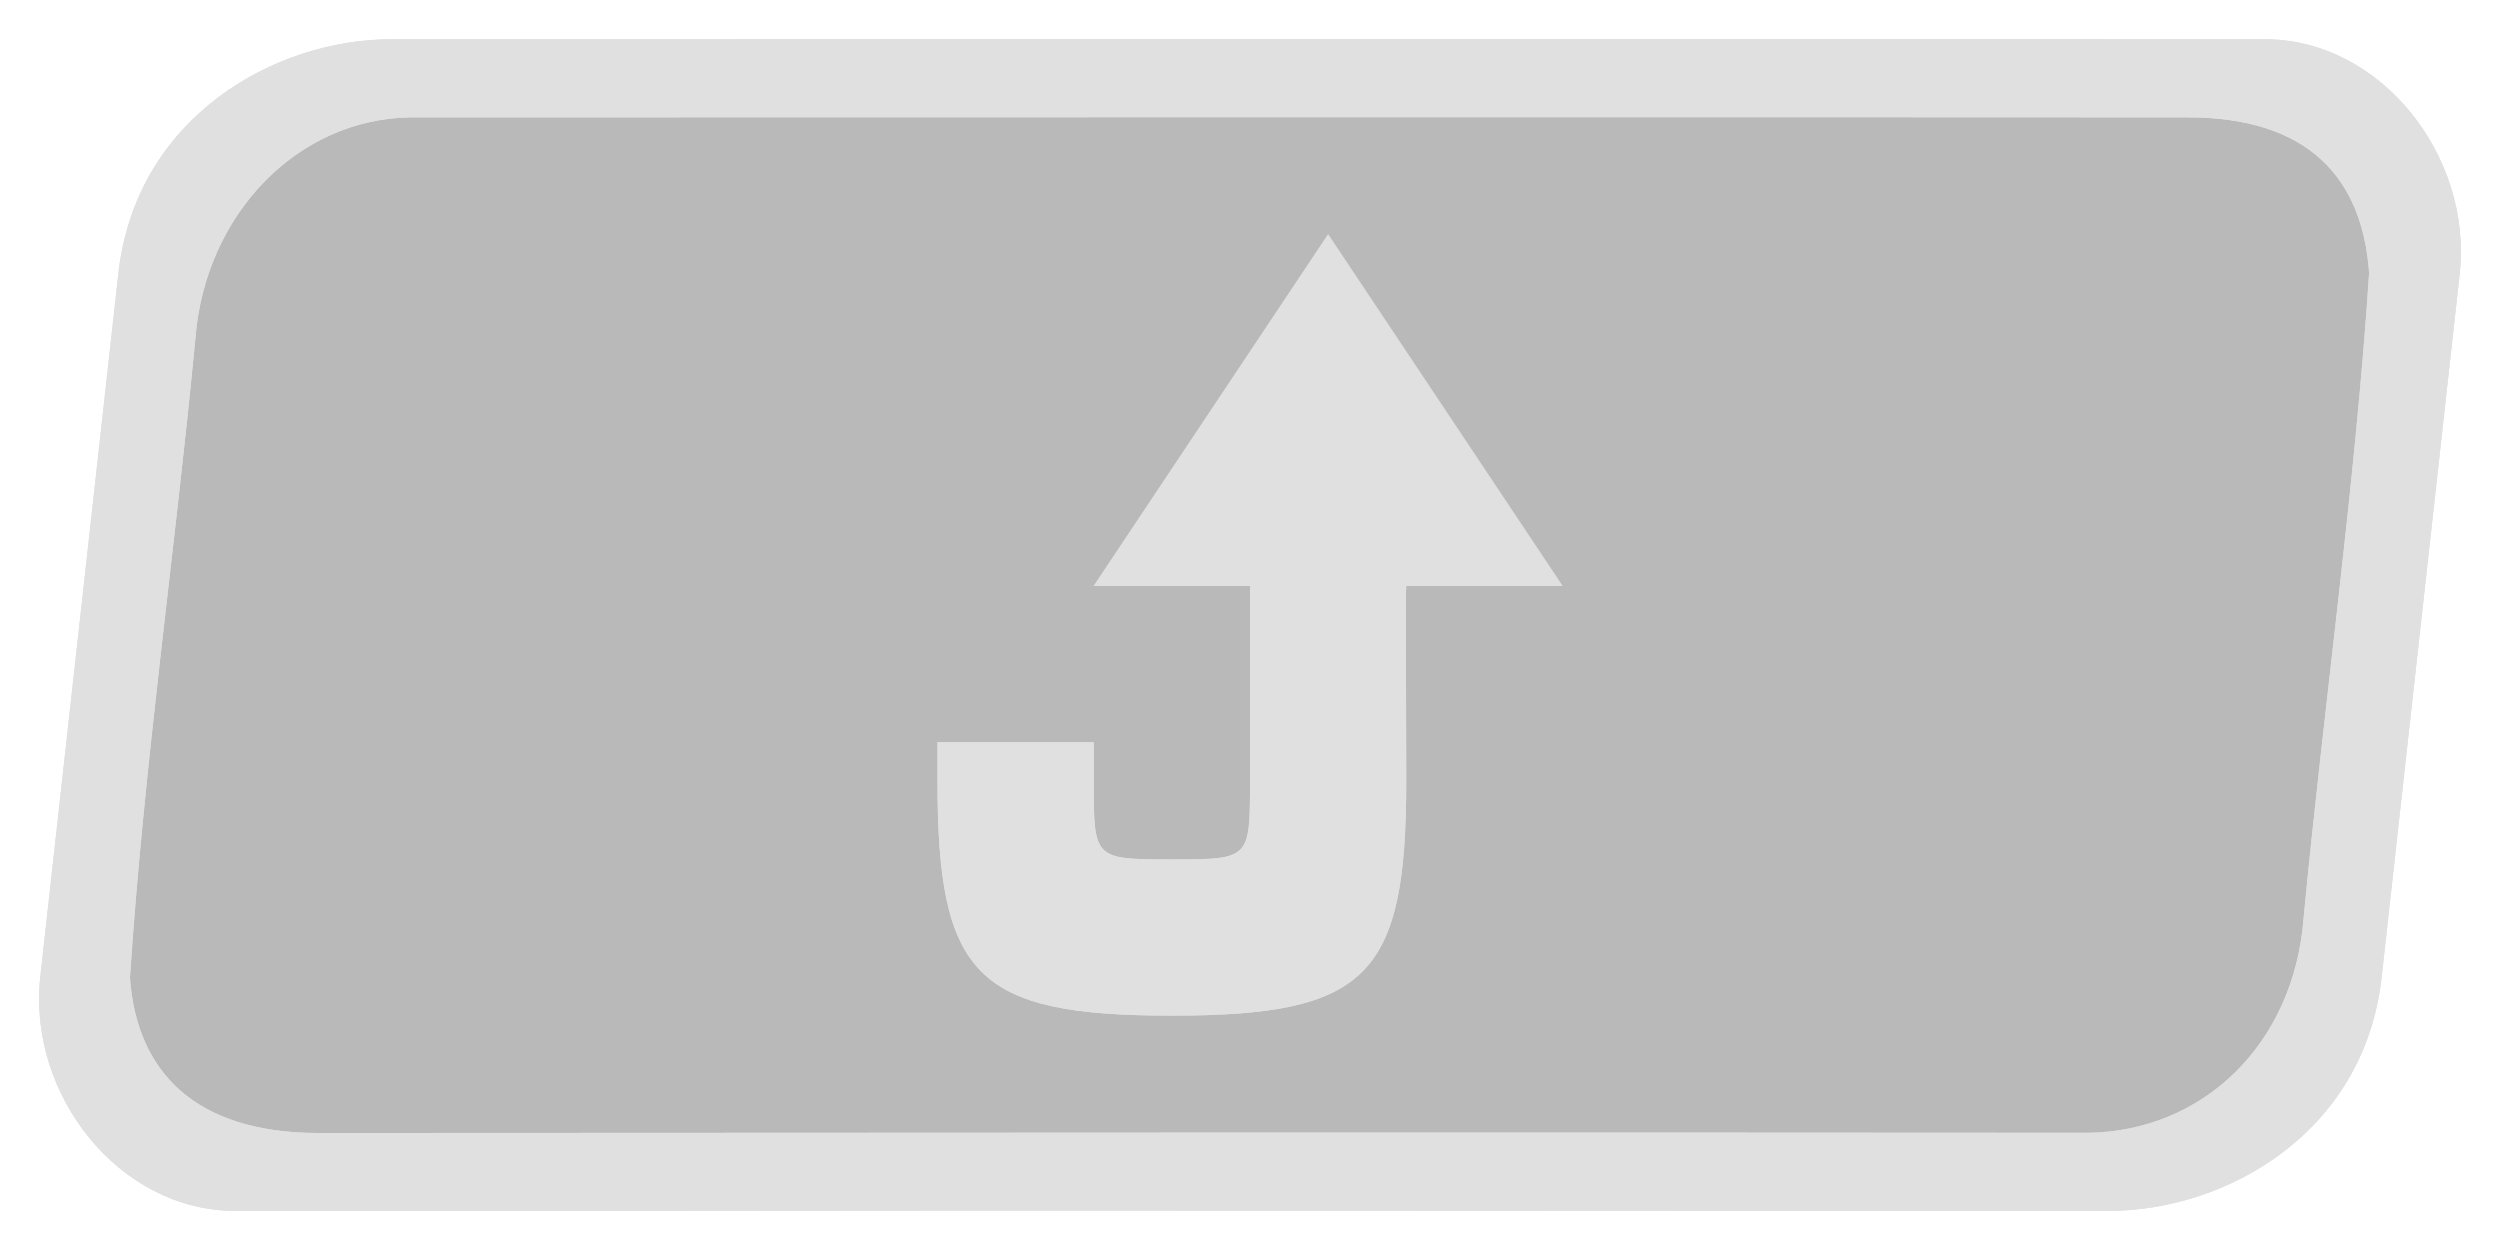 <?xml version="1.0" encoding="UTF-8" standalone="no"?>
<!-- Created with Inkscape (http://www.inkscape.org/) -->

<svg
   xmlns:dc="http://purl.org/dc/elements/1.1/"
   xmlns:cc="http://creativecommons.org/ns#"
   xmlns:rdf="http://www.w3.org/1999/02/22-rdf-syntax-ns#"
   xmlns:svg="http://www.w3.org/2000/svg"
   xmlns="http://www.w3.org/2000/svg"
   xmlns:xlink="http://www.w3.org/1999/xlink"
   xmlns:sodipodi="http://sodipodi.sourceforge.net/DTD/sodipodi-0.dtd"
   xmlns:inkscape="http://www.inkscape.org/namespaces/inkscape"
   width="256"
   height="128"
   viewBox="0 0 256 128"
   id="svg4157"
   version="1.1"
   inkscape:version="0.91 r13725"
   sodipodi:docname="act_jump_wide.svg"
   inkscape:export-filename="D:\downloads\Buttons\sources\act_jump_wide.png"
   inkscape:export-xdpi="90"
   inkscape:export-ydpi="90">
  <defs
     id="defs4159">
    <filter
       style="color-interpolation-filters:sRGB;"
       inkscape:label="Blur"
       id="filter4175">
      <feGaussianBlur
         stdDeviation="1 1"
         result="blur"
         id="feGaussianBlur4177" />
    </filter>
    <filter
       style="color-interpolation-filters:sRGB;"
       inkscape:label="Blur"
       id="filter4179">
      <feGaussianBlur
         stdDeviation="1 1"
         result="blur"
         id="feGaussianBlur4181" />
    </filter>
  </defs>
  <sodipodi:namedview
     id="base"
     pagecolor="#7ebda3"
     bordercolor="#666666"
     borderopacity="1.0"
     inkscape:pageopacity="0"
     inkscape:pageshadow="2"
     inkscape:zoom="4"
     inkscape:cx="128.03895"
     inkscape:cy="78.046173"
     inkscape:document-units="px"
     inkscape:current-layer="layer1"
     showgrid="true"
     units="px"
     inkscape:window-width="1600"
     inkscape:window-height="843"
     inkscape:window-x="-9"
     inkscape:window-y="23"
     inkscape:window-maximized="1"
     inkscape:object-nodes="true"
     inkscape:object-paths="true"
     inkscape:snap-intersection-paths="false"
     inkscape:snap-bbox="true"
     inkscape:snap-smooth-nodes="true"
     inkscape:snap-global="true"
     inkscape:snap-nodes="true">
    <inkscape:grid
       type="xygrid"
       id="grid3336"
       empspacing="4"
       dotted="false"
       color="#ffffff"
       opacity="1"
       empcolor="#0000e6"
       empopacity="0.251" />
  </sodipodi:namedview>
  <g
     inkscape:label="Layer 1"
     inkscape:groupmode="layer"
     id="layer1"
     transform="translate(0,-924.362)">
    <g
       id="g4183">
      <path
         inkscape:connector-curvature="0"
         id="path3349-5-8"
         d="m 43.03,932.362 c -11.561,0 -25.262,7.467 -26.975,22.4 l -7.707,67.2 c -1.285,11.2 7.707,22.4 19.268,22.4 l 61.657,0 c 0.717,0 1.443,-0.03 2.173,-0.088 0.554,0.052 1.113,0.088 1.68,0.088 l 61.657,0 57.803,0 c 11.561,0 25.262,-7.467 26.975,-22.4 l 7.707,-67.2 C 248.552,943.562 239.561,932.362 228,932.362 l -57.803,0 -61.657,0 c -0.718,0 -1.443,0.03 -2.173,0.087 -0.554,-0.053 -1.113,-0.087 -1.68,-0.087 l -61.657,0 z"
         style="opacity:0.25;fill:#e0e0e0;fill-opacity:1" />
      <path
         sodipodi:nodetypes="cssccsscc"
         inkscape:connector-curvature="0"
         id="path3349-5"
         d="m 43.137,932.362 c -11.596,0 -25.339,7.467 -27.057,22.4 l -7.731,67.2 c -1.288,11.2 7.731,22.4 19.327,22.4 36.721,0 144.95,0 185.537,0 11.596,0 25.339,-7.467 27.057,-22.4 L 248,954.762 c 1.288,-11.2 -7.731,-22.4 -19.327,-22.4 -65.979,0.009 -123.161,-0.013 -185.537,4e-5 z"
         style="opacity:0.25;fill:#000000;fill-opacity:1" />
      <path
         sodipodi:nodetypes="csssccssccccccccccc"
         inkscape:connector-curvature="0"
         id="path3349-0-7"
         d="m 40.09,928.379 c -11.988,0 -26.195,7.999 -27.971,23.996 l -7.992,71.989 c -1.332,11.998 7.992,23.996 19.98,23.996 l 35.963,0 c 51.191,-0.082 106.113,0.015 155.84,0 11.988,0 26.195,-7.94 27.971,-23.937 l 7.992,-71.99 c 1.332,-11.998 -7.992,-24.055 -19.98,-24.055 -67.52,-0.037 -128.702,-10e-6 -191.804,0 z m 183.812,7.999 c 12.548,-0.039 18.014,6.279 18.696,15.943 -1.435,21.873 -4.629,44.198 -6.708,66.045 -0.999,12.998 -10.384,21.853 -22.073,21.996 -63.839,-0.059 -121.875,-4e-4 -181.254,0.021 -12.548,-0.019 -18.574,-6.24 -19.256,-15.904 1.435,-21.873 4.629,-43.676 6.708,-65.522 0.999,-12.581 10.384,-22.436 22.073,-22.579 59.843,-10e-4 128.429,-0.039 181.814,0 z"
         style="opacity:1;fill:#e0e0e0;fill-opacity:1;filter:url(#filter4175)" />
      <path
         sodipodi:nodetypes="ccccsccssscccc"
         inkscape:connector-curvature="0"
         id="path4149-9"
         d="m 160,984.362 -16,0 c -0.079,0.148 0,12 0,20 0,20 -4,24 -24,24 -20,0 -24,-4 -24,-24 l 0,-4 16,0 0,4 c 0,8 0,8 8,8 8,0 8,0 8,-8 l 0,-20 -16,0 c 8,-12 16,-24 24,-36 8,12 16,24 24,36 z"
         style="fill:#e0e0e0;fill-opacity:1;filter:url(#filter4179)" />
      <image
         sodipodi:absref="D:\downloads\Buttons\sources\..\..\..\Programs\Warsow_master\warsow\basewsw\gfx\hud\keys\act_crouch.tga"
         xlink:href="..\..\..\Programs\Warsow_master\warsow\basewsw\gfx\hud\keys\act_crouch.tga"
         width="126.571"
         height="131.571"
         preserveAspectRatio="none"
         style="opacity:0;image-rendering:optimizeQuality"
         id="image4168"
         x="0.893"
         y="922.219" />
      <path
         sodipodi:nodetypes="csssccssccccccccccc"
         inkscape:connector-curvature="0"
         id="path3349-0"
         d="m 40.09,928.379 c -11.988,0 -26.195,7.999 -27.971,23.996 l -7.992,71.989 c -1.332,11.998 7.992,23.996 19.98,23.996 l 35.963,0 c 51.191,-0.082 106.113,0.015 155.84,0 11.988,0 26.195,-7.94 27.971,-23.937 l 7.992,-71.99 c 1.332,-11.998 -7.992,-24.055 -19.98,-24.055 -67.52,-0.037 -128.702,-10e-6 -191.804,0 z m 183.812,7.999 c 12.548,-0.039 18.014,6.279 18.696,15.943 -1.435,21.873 -4.629,44.198 -6.708,66.045 -0.999,12.998 -10.384,21.853 -22.073,21.996 -63.839,-0.059 -121.875,-4e-4 -181.254,0.021 -12.548,-0.019 -18.574,-6.24 -19.256,-15.904 1.435,-21.873 4.629,-43.675 6.708,-65.522 0.999,-12.581 10.384,-22.436 22.073,-22.579 59.843,-10e-4 128.429,-0.039 181.814,0 z"
         style="opacity:1;fill:#e0e0e0;fill-opacity:1" />
      <path
         sodipodi:nodetypes="ccccsccssscccc"
         inkscape:connector-curvature="0"
         id="path4149"
         d="m 160,984.362 -16,0 c -0.079,0.148 0,12 0,20 0,20 -4,24 -24,24 -20,0 -24,-4 -24,-24 l 0,-4 16,0 0,4 c 0,8 0,8 8,8 8,0 8,0 8,-8 l 0,-20 -16,0 c 8,-12 16,-24 24,-36 8,12 16,24 24,36 z"
         style="fill:#e0e0e0;fill-opacity:1" />
    </g>
  </g>
</svg>
